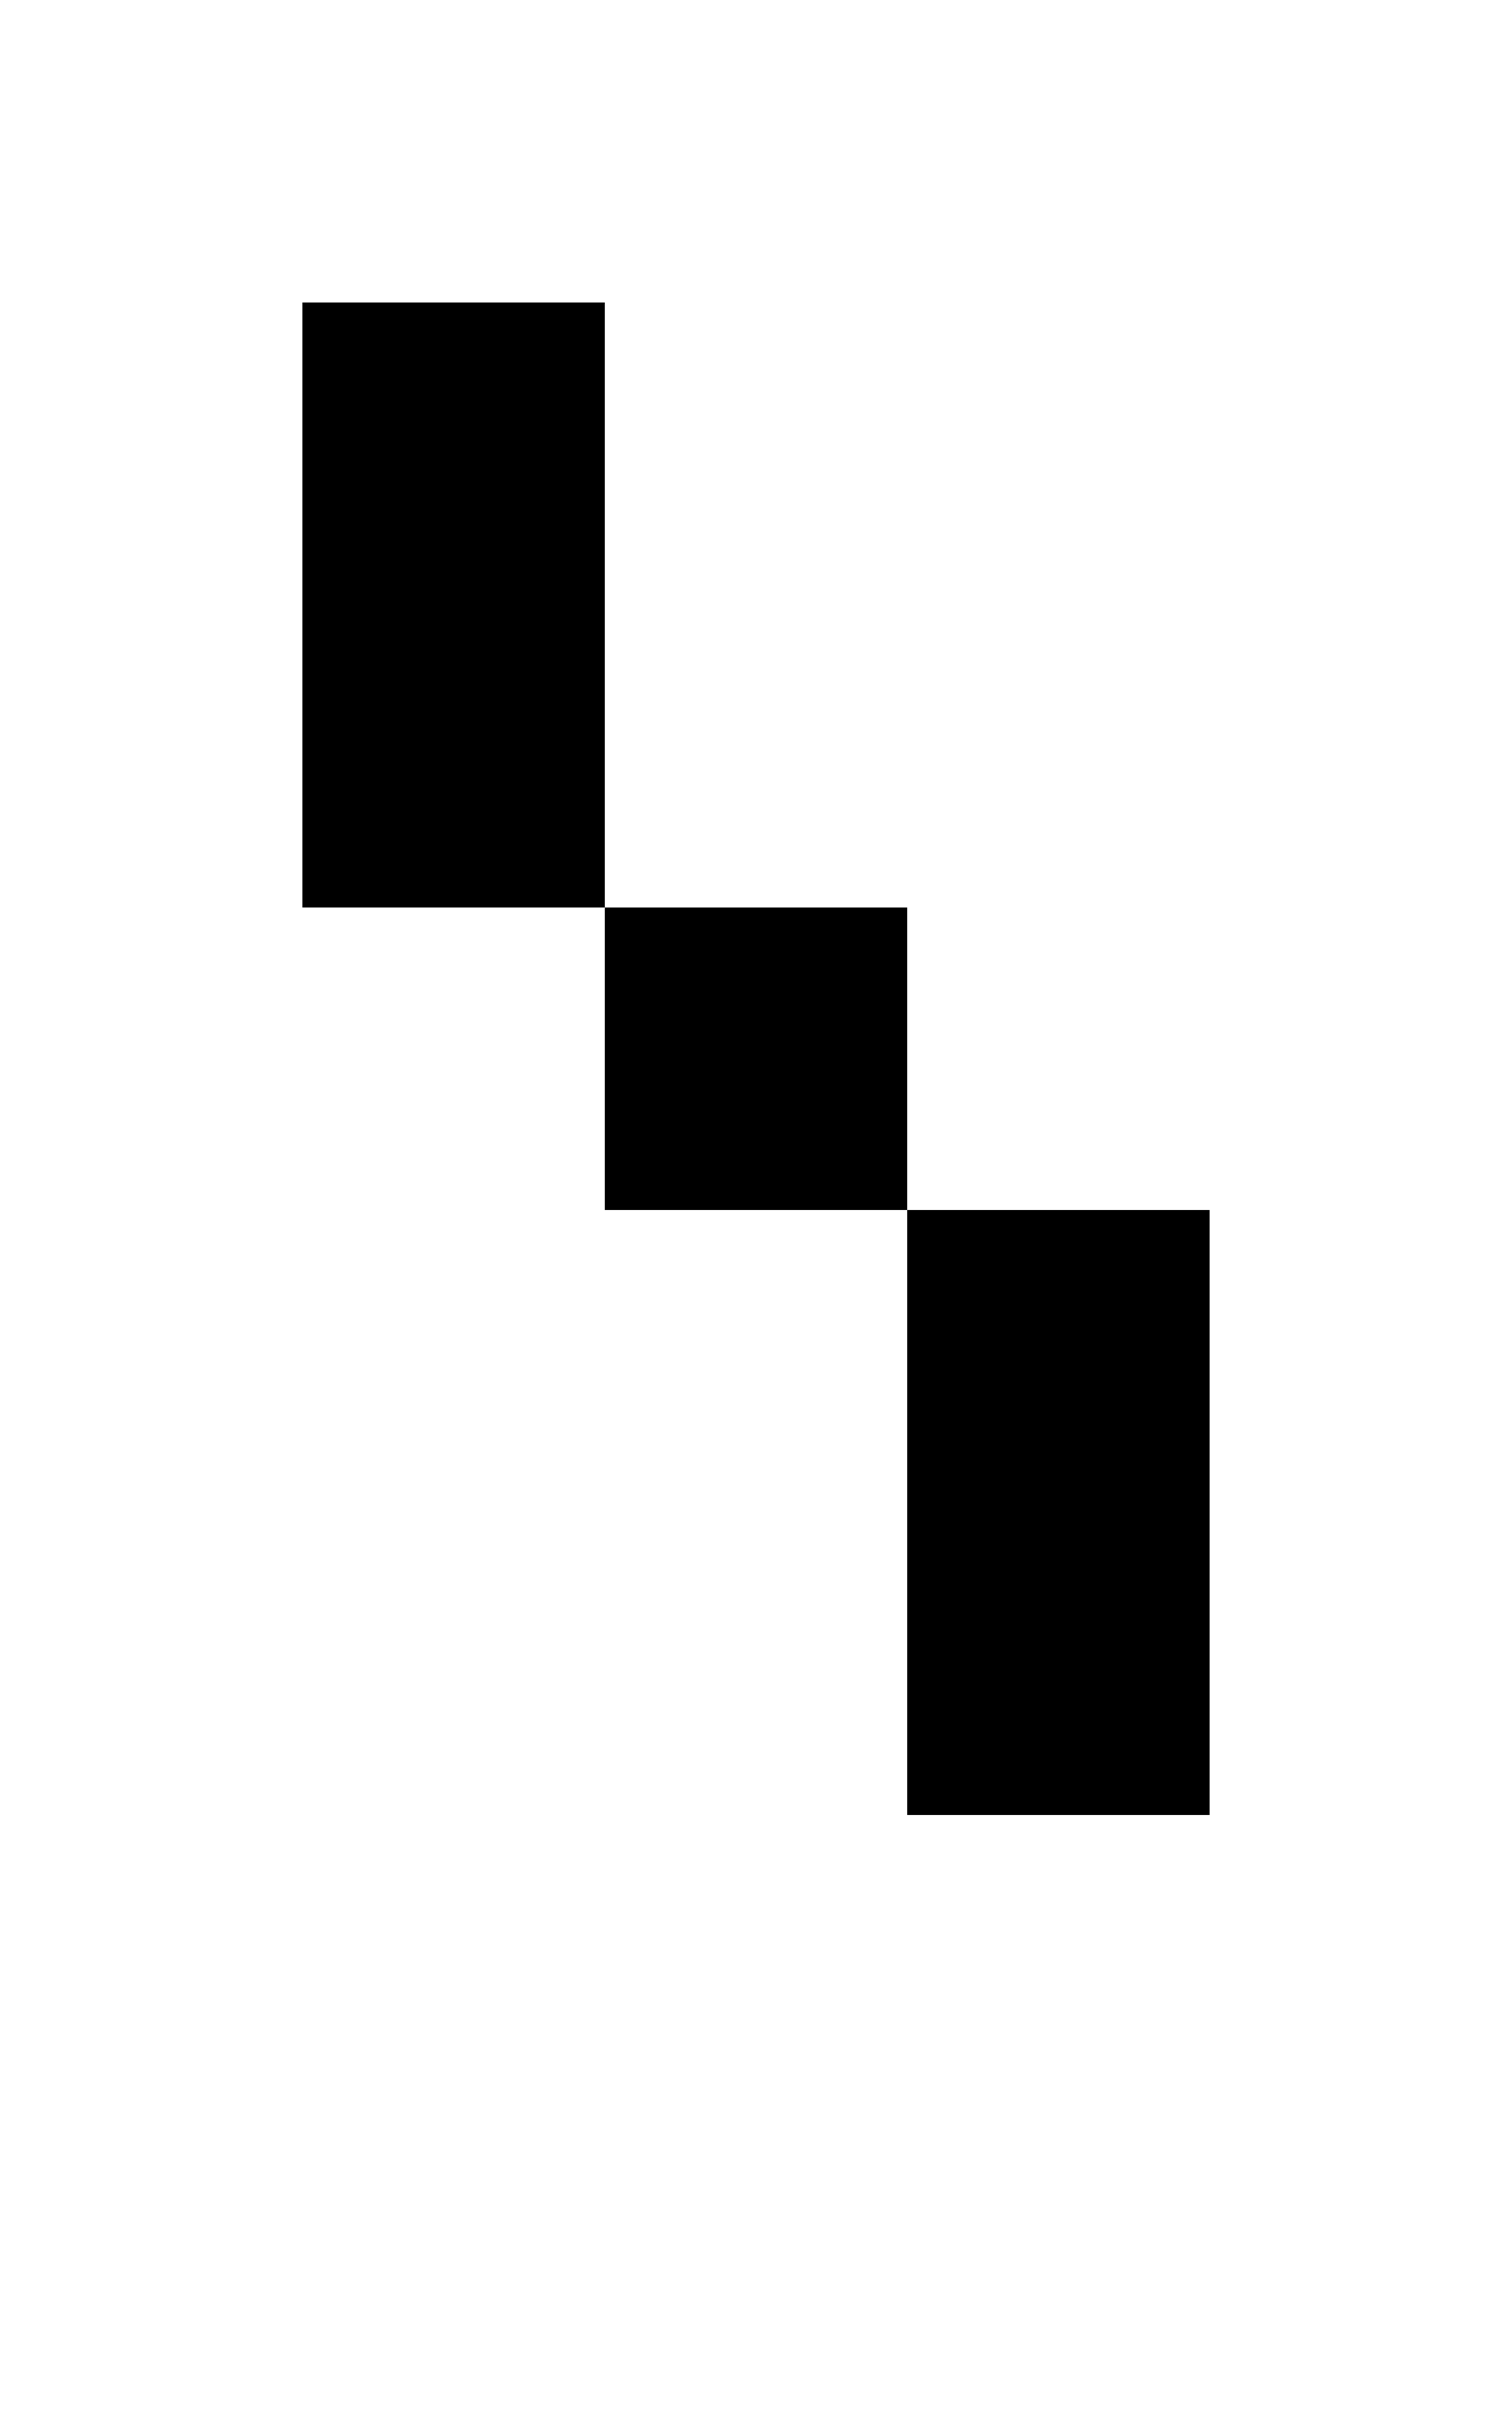 <?xml version="1.0" standalone="no"?>

<!DOCTYPE svg PUBLIC "-//W3C//DTD SVG 1.1//EN"
"http://www.w3.org/Graphics/SVG/1.1/DTD/svg11.dtd">

<svg width="5" height="8" version="1.1"
xmlns="http://www.w3.org/2000/svg">

<path
	d="M1 0 v3 h2 v2 h-1 v-3 h-2 v-2 Z"
	style="fill:#000000;"
	transform="translate(1 1)"
/>

</svg>
